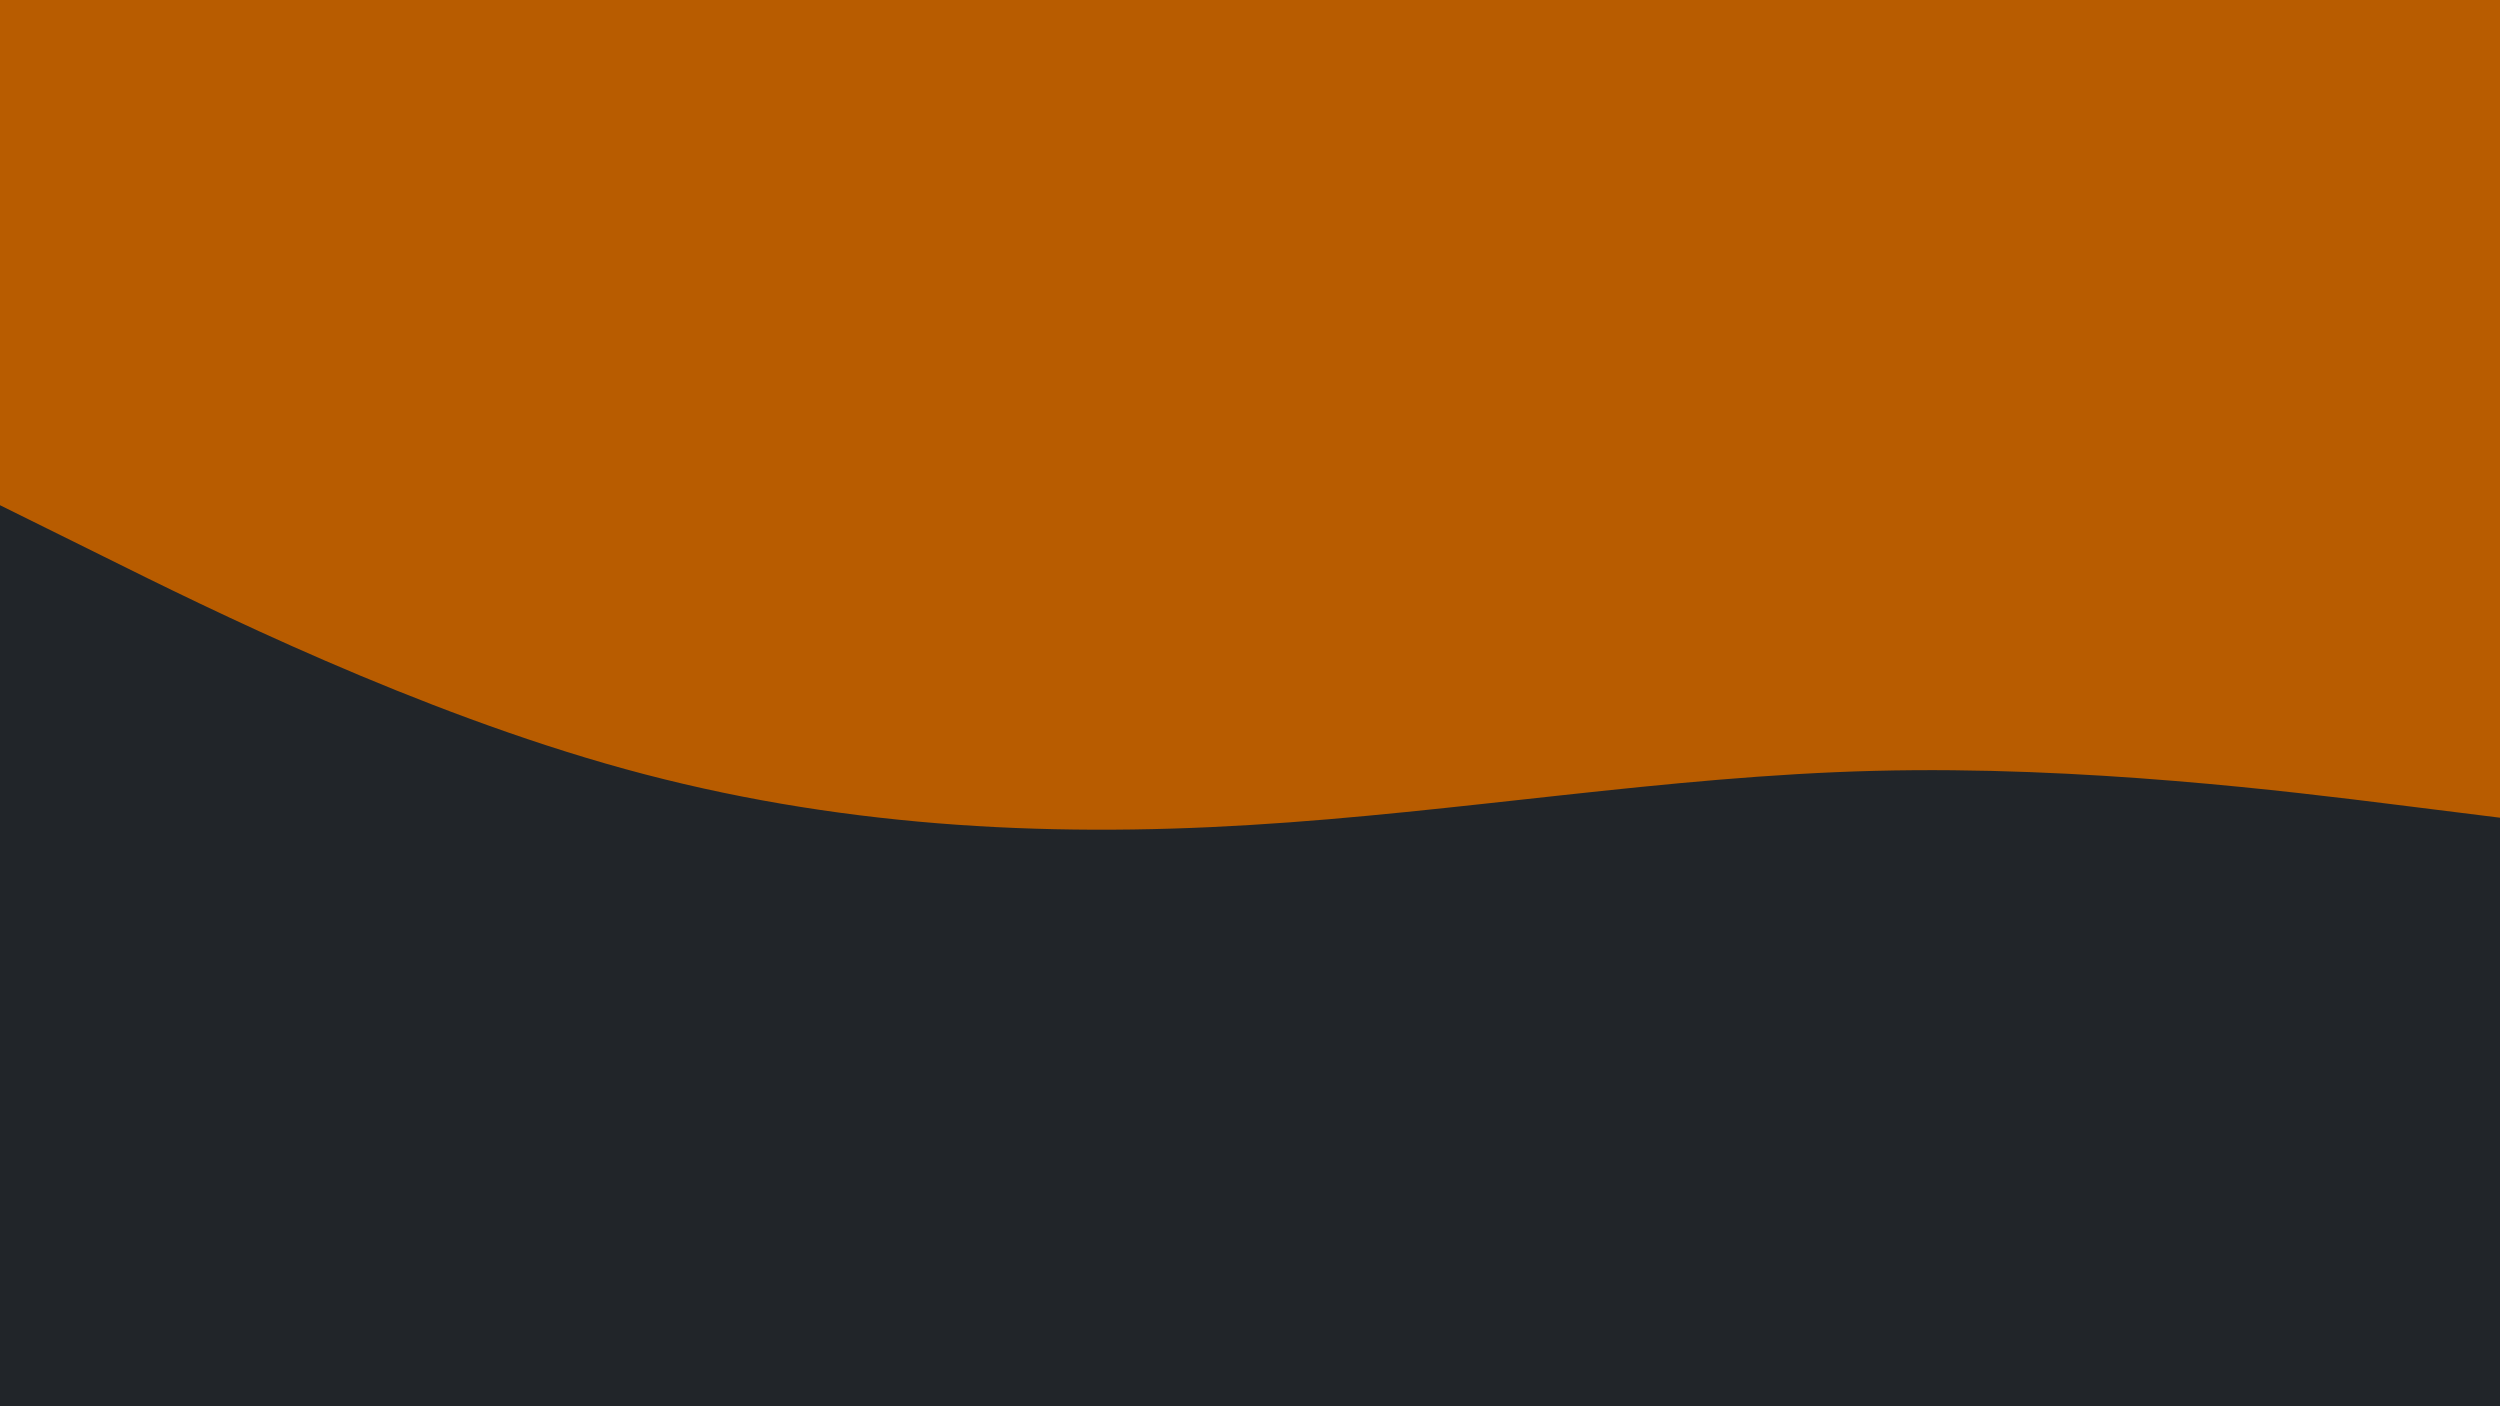 <svg id="visual" viewBox="0 0 960 540" width="960" height="540" xmlns="http://www.w3.org/2000/svg" xmlns:xlink="http://www.w3.org/1999/xlink" version="1.1"><rect x="0" y="0" width="960" height="540" fill="#212529"></rect><path d="M0 194L40 213.8C80 233.7 160 273.3 240 295.3C320 317.3 400 321.7 480 316.8C560 312 640 298 720 296C800 294 880 304 920 309L960 314L960 0L920 0C880 0 800 0 720 0C640 0 560 0 480 0C400 0 320 0 240 0C160 0 80 0 40 0L0 0Z" fill="#b85c00" stroke-linecap="round" stroke-linejoin="miter"></path></svg>